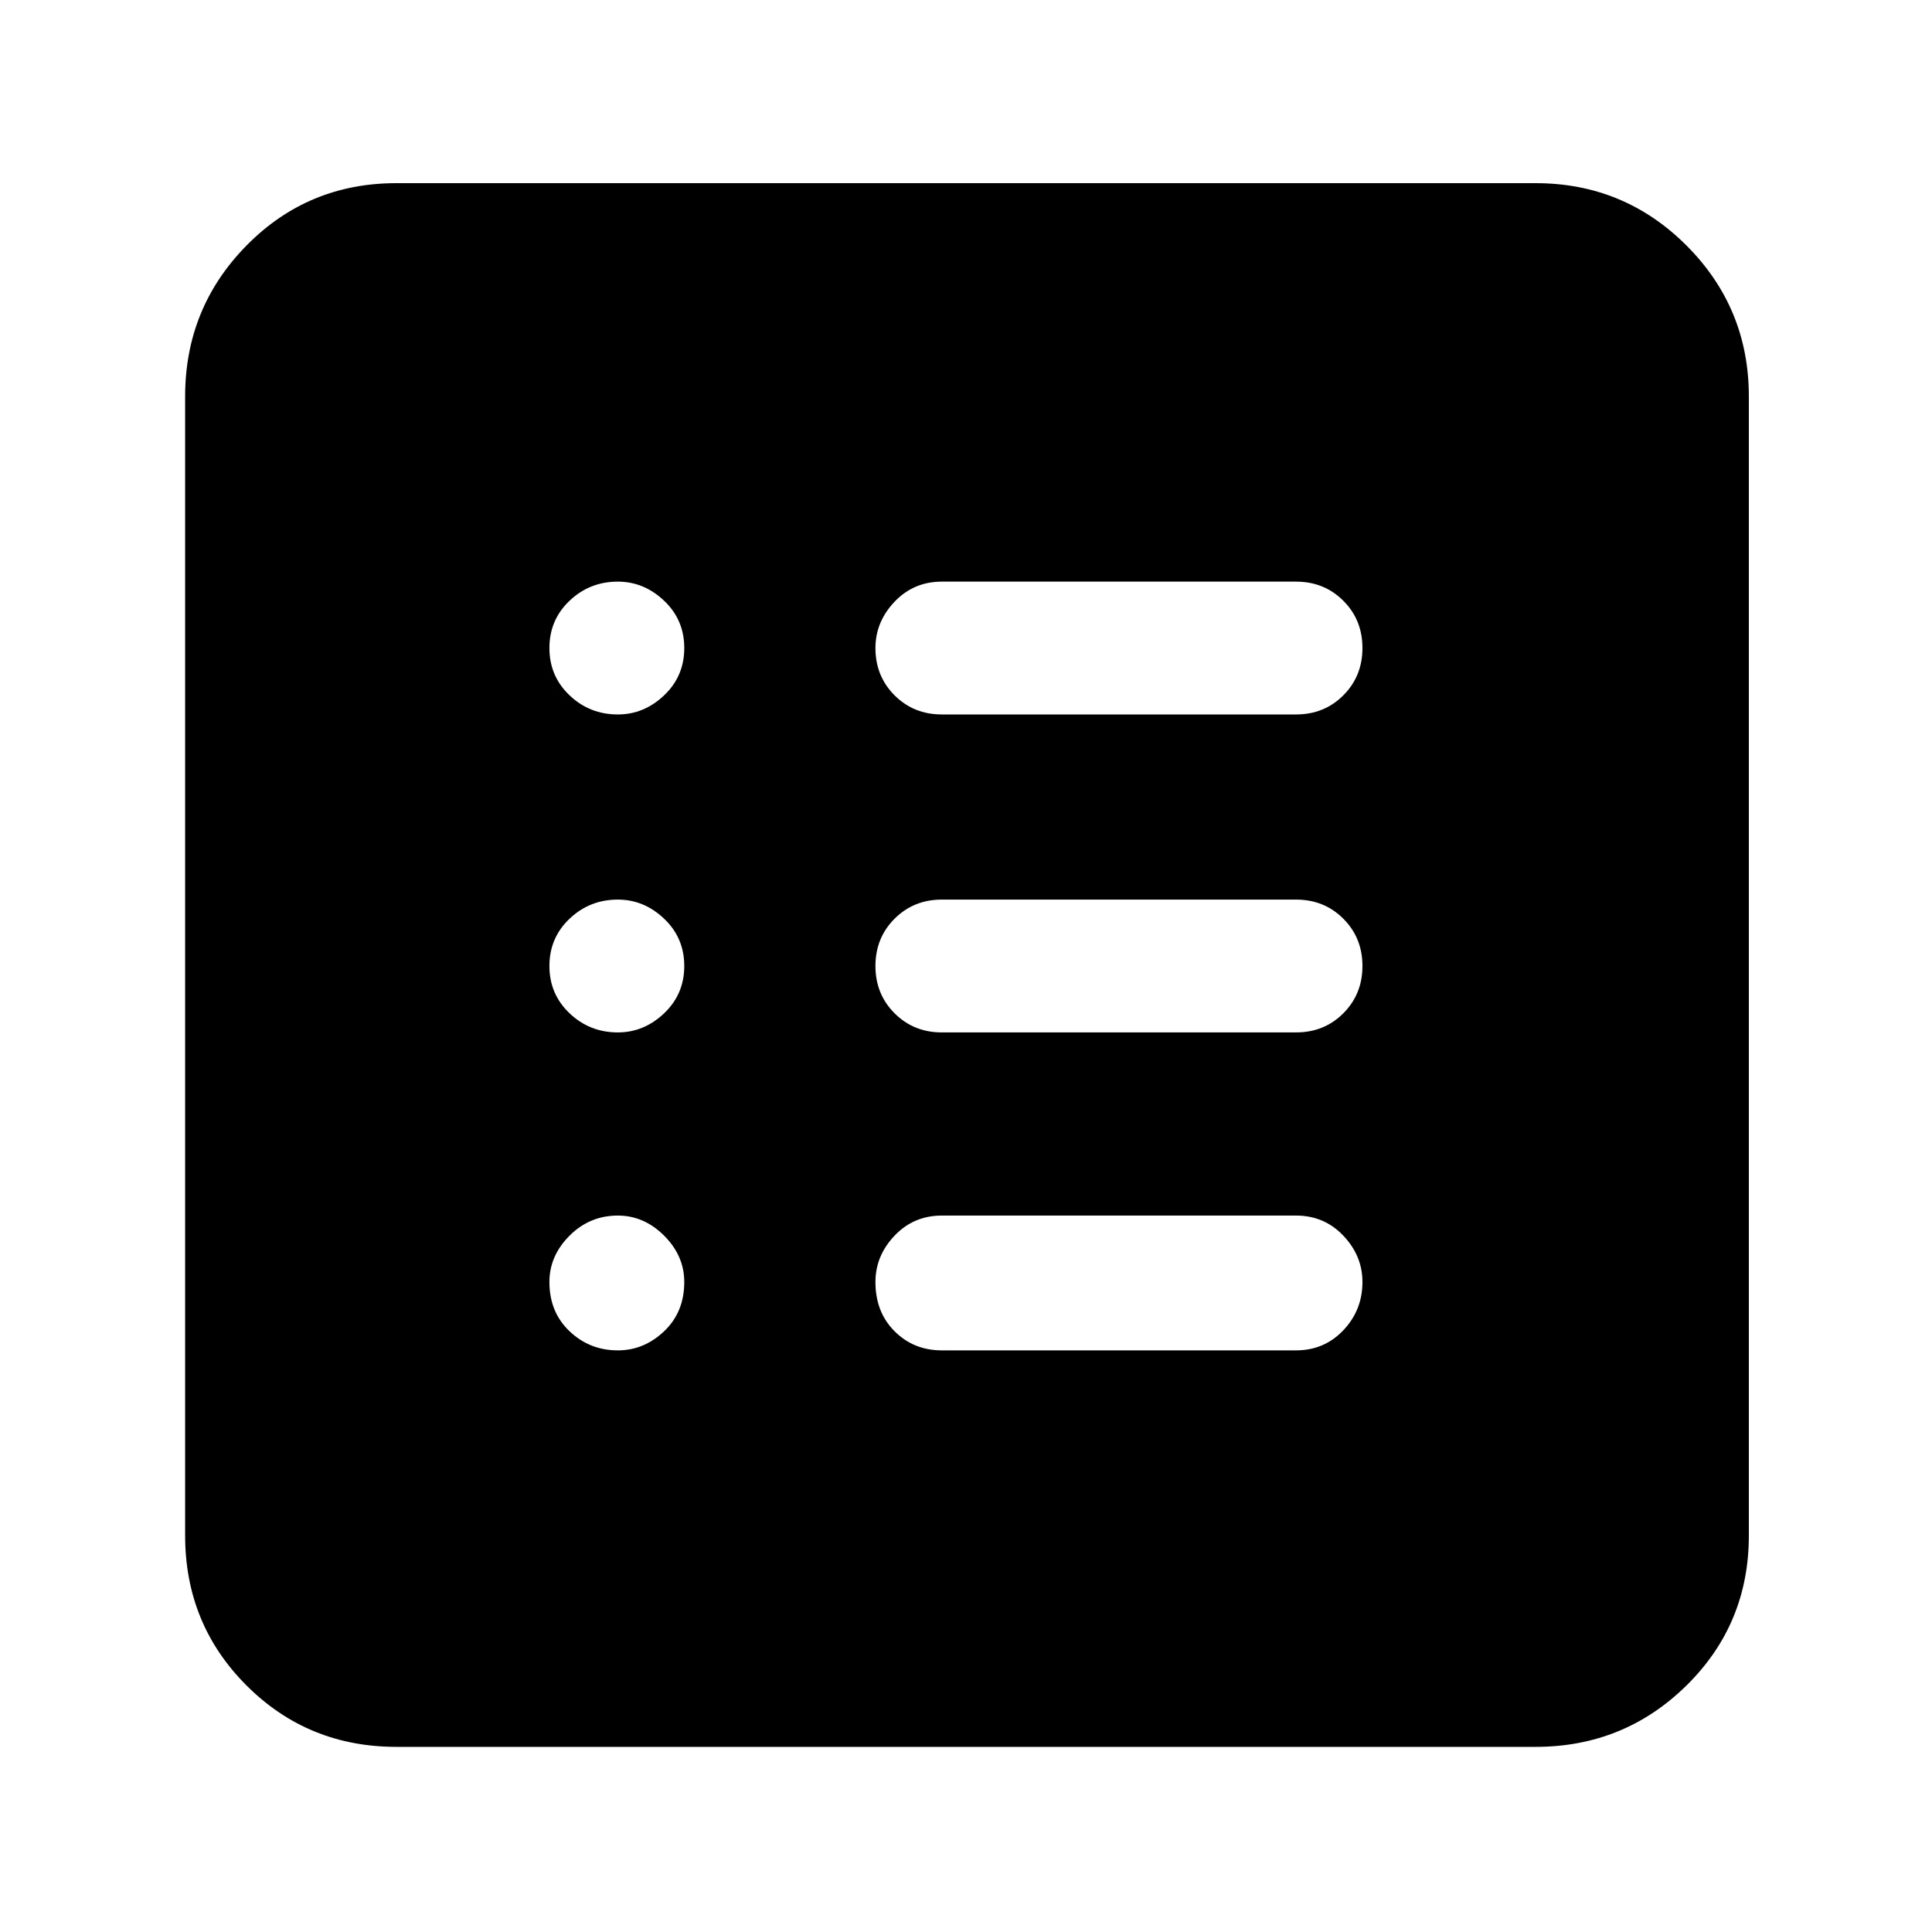 <svg xmlns="http://www.w3.org/2000/svg" height="40" width="40"><path d="M8.208 36.167q-1.833 0-3.104-1.271-1.271-1.271-1.271-3.104V8.208q0-1.833 1.271-3.125 1.271-1.291 3.104-1.291h23.584q1.833 0 3.125 1.291 1.291 1.292 1.291 3.125v23.584q0 1.833-1.291 3.104-1.292 1.271-3.125 1.271Zm4.584-8.209q.541 0 .958-.396.417-.395.417-1.02 0-.542-.417-.959-.417-.416-.958-.416-.584 0-1 .416-.417.417-.417.959 0 .625.417 1.02.416.396 1 .396Zm0-6.583q.541 0 .958-.396.417-.396.417-.979t-.417-.979q-.417-.396-.958-.396-.584 0-1 .396-.417.396-.417.979t.417.979q.416.396 1 .396Zm0-6.583q.541 0 .958-.396.417-.396.417-.979 0-.584-.417-.979-.417-.396-.958-.396-.584 0-1 .396-.417.395-.417.979 0 .583.417.979.416.396 1 .396ZM19.5 27.958h7.333q.584 0 .979-.416.396-.417.396-1 0-.542-.396-.959-.395-.416-.979-.416H19.5q-.583 0-.979.416-.396.417-.396.959 0 .625.396 1.02.396.396.979.396Zm0-6.583h7.333q.584 0 .979-.396.396-.396.396-.979t-.396-.979q-.395-.396-.979-.396H19.5q-.583 0-.979.396t-.396.979q0 .583.396.979t.979.396Zm0-6.583h7.333q.584 0 .979-.396.396-.396.396-.979 0-.584-.396-.979-.395-.396-.979-.396H19.5q-.583 0-.979.416-.396.417-.396.959 0 .583.396.979t.979.396Z"/></svg>